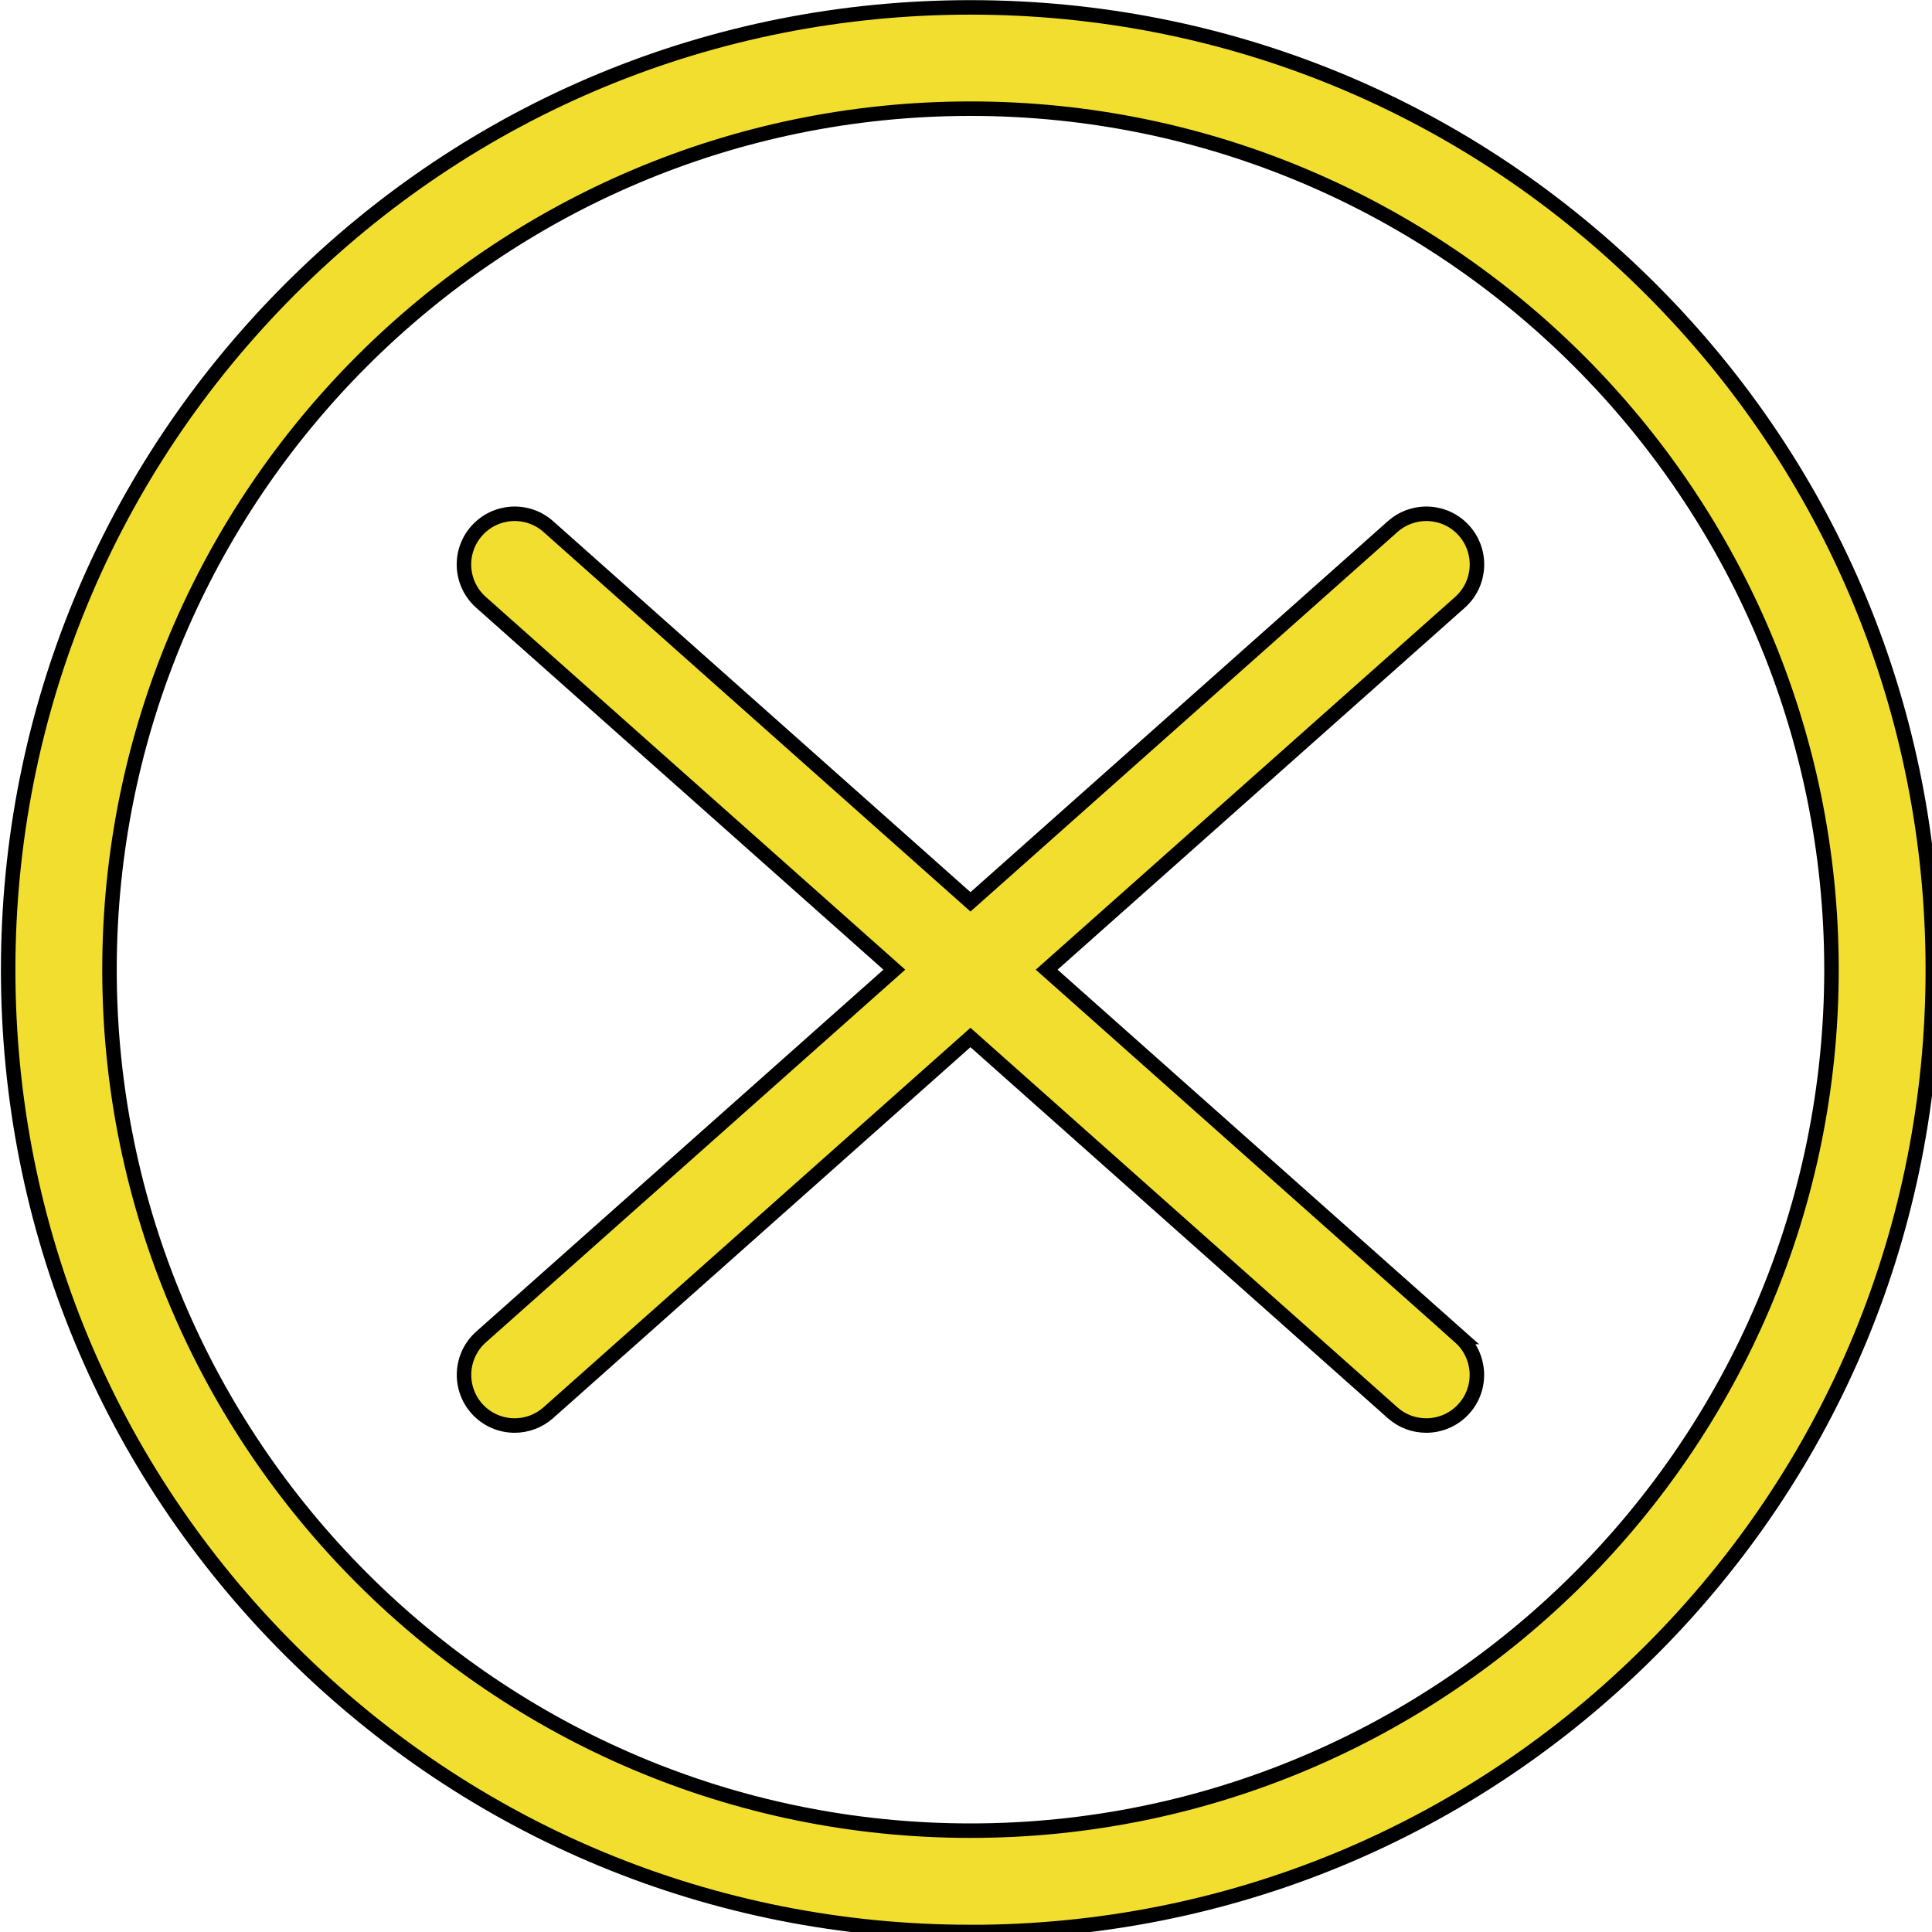 <?xml version="1.0" encoding="UTF-8" standalone="no"?>
<!-- Generated by IcoMoon.io -->

<svg
   xmlns:dc="http://purl.org/dc/elements/1.1/"
   xmlns:cc="http://creativecommons.org/ns#"
   xmlns:rdf="http://www.w3.org/1999/02/22-rdf-syntax-ns#"
   xmlns:svg="http://www.w3.org/2000/svg"
   xmlns="http://www.w3.org/2000/svg"
   xmlns:sodipodi="http://sodipodi.sourceforge.net/DTD/sodipodi-0.dtd"
   xmlns:inkscape="http://www.inkscape.org/namespaces/inkscape"
   version="1.1"
   width="40"
   height="40"
   viewBox="0 0 40 40"
   id="svg6"
   sodipodi:docname="lnr-cross-circle.svg"
   inkscape:version="0.92.1 r">
  <defs
     id="defs10" />
  <sodipodi:namedview
     pagecolor="#ffffff"
     bordercolor="#666666"
     borderopacity="1"
     objecttolerance="10"
     gridtolerance="10"
     guidetolerance="10"
     inkscape:pageopacity="0"
     inkscape:pageshadow="2"
     inkscape:window-width="1735"
     inkscape:window-height="1063"
     id="namedview8"
     showgrid="false"
     inkscape:zoom="11.8"
     inkscape:cx="10"
     inkscape:cy="10"
     inkscape:window-x="602"
     inkscape:window-y="61"
     inkscape:window-maximized="0"
     inkscape:current-layer="svg6"
     fit-margin-top="0"
     fit-margin-left="0"
     fit-margin-right="0"
     fit-margin-bottom="0" />
  <path
     d="m 30.227,27.681 -8.557,-7.605 8.557,-7.605 c 0.432,-0.384 0.472,-1.047 0.088,-1.481 -0.384,-0.434 -1.047,-0.472 -1.481,-0.088 l -8.741,7.77 -8.741,-7.77 c -0.432,-0.384 -1.095,-0.346 -1.481,0.088 -0.386,0.434 -0.346,1.095 0.088,1.481 l 8.557,7.605 -8.557,7.605 c -0.432,0.384 -0.472,1.047 -0.088,1.481 0.208,0.233 0.495,0.352 0.784,0.352 0.247,0 0.497,-0.088 0.696,-0.264 l 8.741,-7.77 8.741,7.77 c 0.199,0.178 0.449,0.264 0.696,0.264 0.289,0 0.577,-0.12 0.784,-0.352 0.384,-0.432 0.346,-1.095 -0.088,-1.481 z"
     id="path2"
     style="fill:#efd700;fill-opacity:0.817;stroke-width:0.3;stroke-miterlimit:4;stroke-dasharray:none;stroke:#000000;stroke-opacity:1"
     inkscape:connector-curvature="0" />
  <path
     d="m 20.093,40 c -5.323,0 -10.325,-2.072 -14.089,-5.835 C 2.239,30.403 0.169,25.399 0.169,20.078 0.169,14.756 2.242,9.754 6.004,5.989 9.766,2.225 14.77,0.153 20.093,0.153 c 5.323,0 10.325,2.072 14.089,5.837 3.765,3.765 5.835,8.766 5.835,14.089 0,5.323 -2.072,10.325 -5.835,14.087 -3.762,3.762 -8.766,5.835 -14.089,5.835 z m 0,-37.75 c -9.83,0 -17.826,7.997 -17.826,17.826 0,9.83 7.997,17.826 17.826,17.826 9.83,0 17.826,-7.997 17.826,-17.826 0,-9.83 -7.997,-17.826 -17.826,-17.826 z"
     id="path4"
     style="fill:#efd700;fill-opacity:0.817;stroke-width:0.3;stroke-miterlimit:4;stroke-dasharray:none;stroke:#000000;stroke-opacity:1"
     inkscape:connector-curvature="0" />
</svg>
